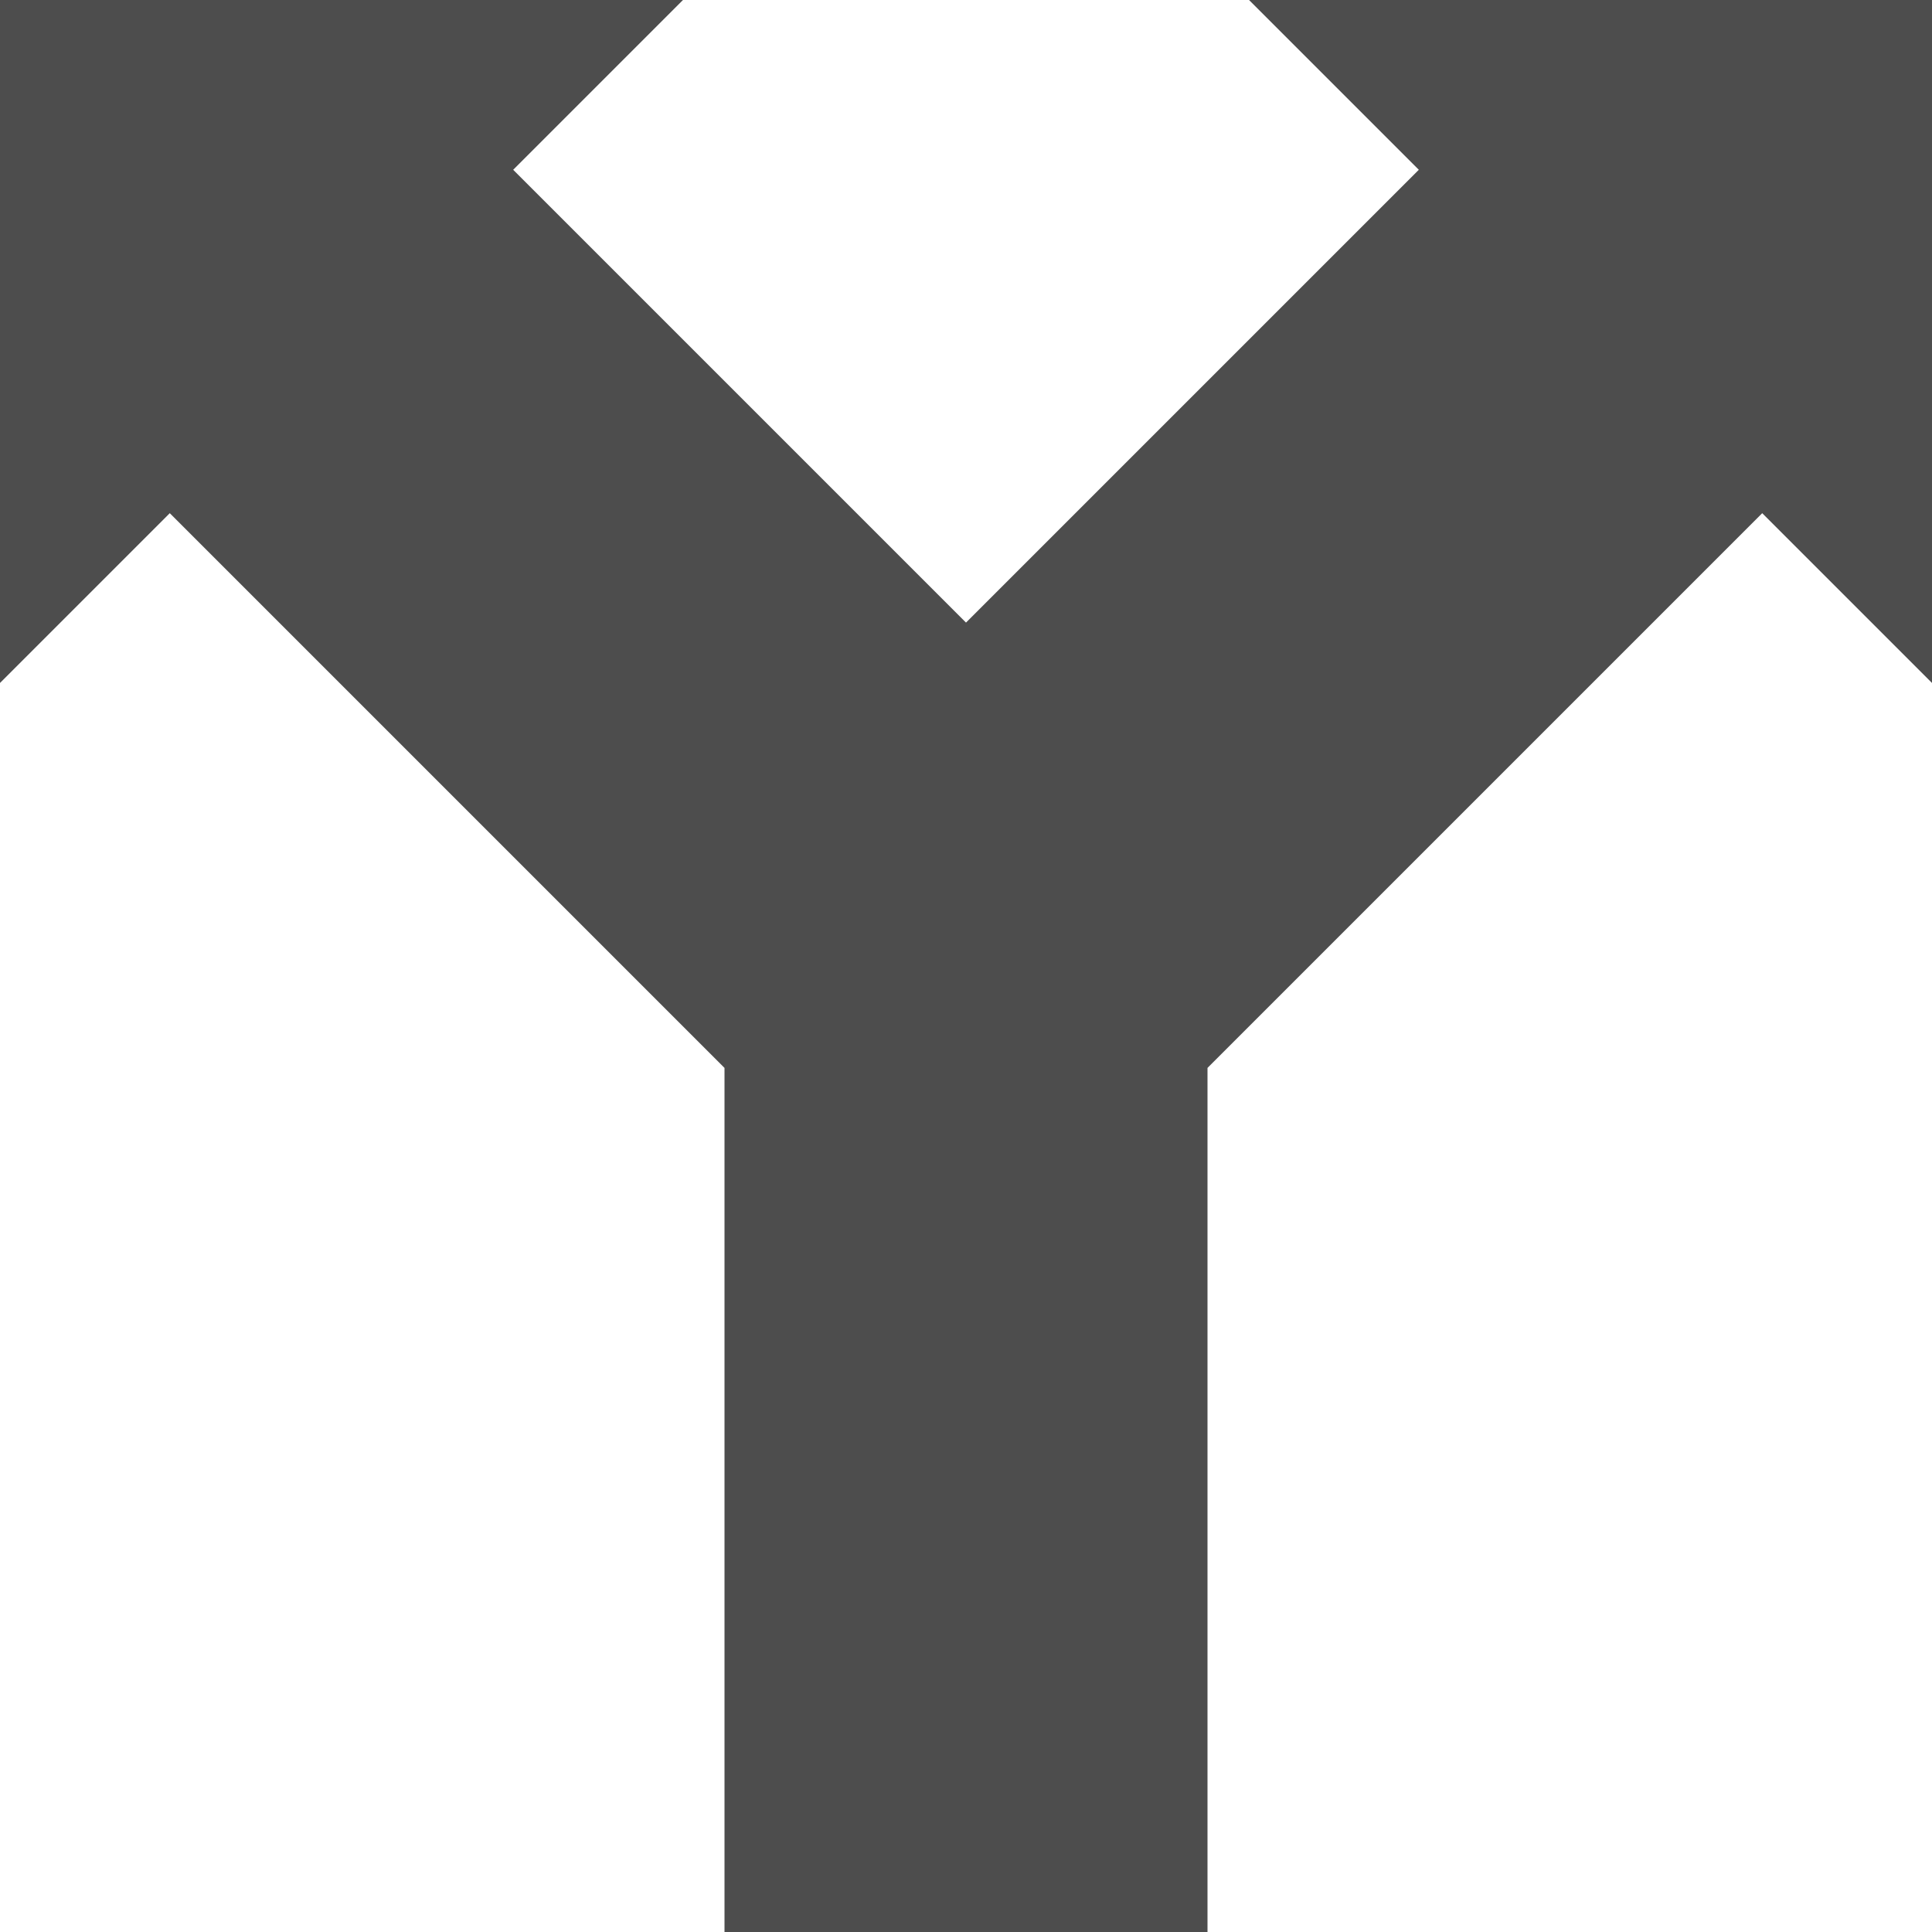 <?xml version="1.0" encoding="UTF-8"?>
<svg xmlns="http://www.w3.org/2000/svg" xmlns:xlink="http://www.w3.org/1999/xlink" width="16pt" height="16pt" viewBox="0 0 16 16" version="1.1">
<g id="surface1">
<path style=" stroke:none;fill-rule:nonzero;fill:rgb(30.196%,30.196%,30.196%);fill-opacity:1;" d="M 0 0 L 0 5.656 L 1.406 4.25 L 6 8.844 L 6 16 L 10 16 L 10 8.844 L 14.594 4.25 L 16 5.656 L 16 0 L 10.344 0 L 11.75 1.406 L 8 5.156 L 4.25 1.406 L 5.656 0 Z M 0 0 "/>
</g>
</svg>
